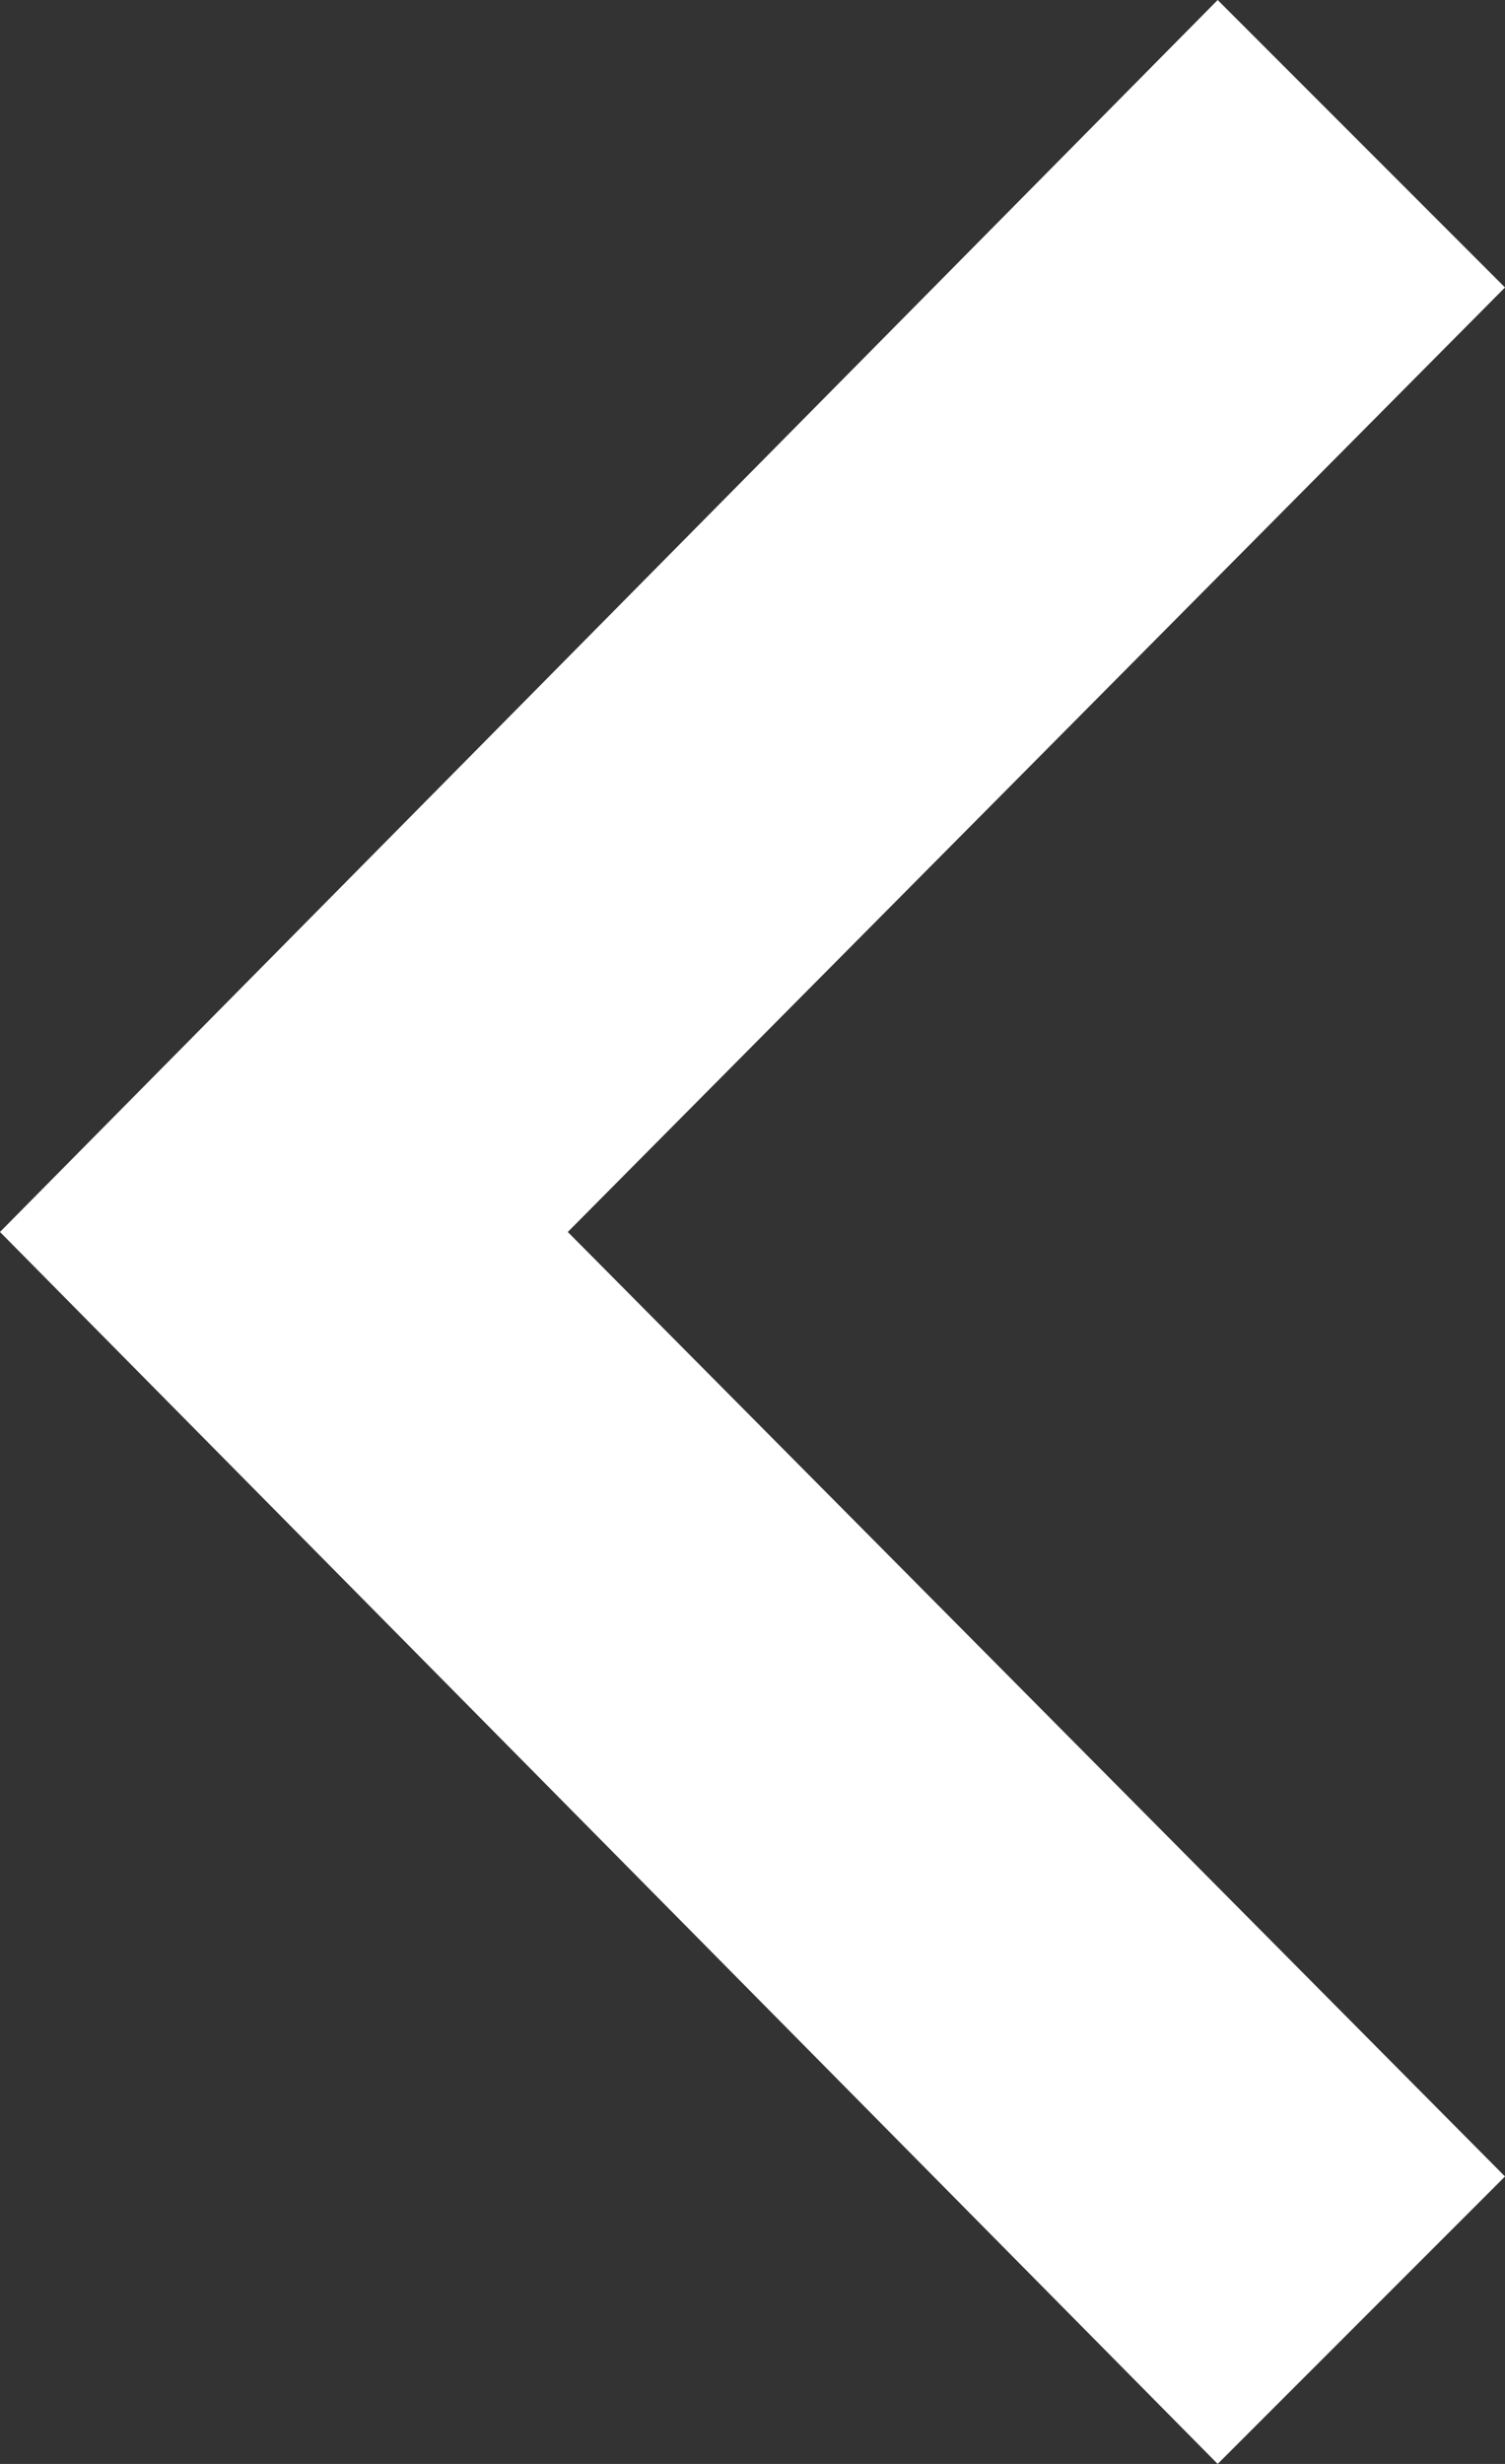 <?xml version="1.0" encoding="utf-8"?>
<!-- Generator: Adobe Illustrator 21.1.0, SVG Export Plug-In . SVG Version: 6.00 Build 0)  -->
<svg version="1.1" id="Capa_1" xmlns="http://www.w3.org/2000/svg" xmlns:xlink="http://www.w3.org/1999/xlink" x="0px" y="0px"
	 viewBox="0 0 22 36" style="enable-background:new 0 0 22 36;" xml:space="preserve">
<rect x="0" y="0" width="22" height="36" fill="#333333" stroke="none"/>
<style type="text/css">
	.st0{fill:#FFFFFF;}
</style>
<g>
	<g id="chevron-left">
		<polygon class="st0" points="22,4.2 17.8,0 0,18 17.8,36 22,31.8 8.3,18 		"/>
	</g>
</g>
</svg>
